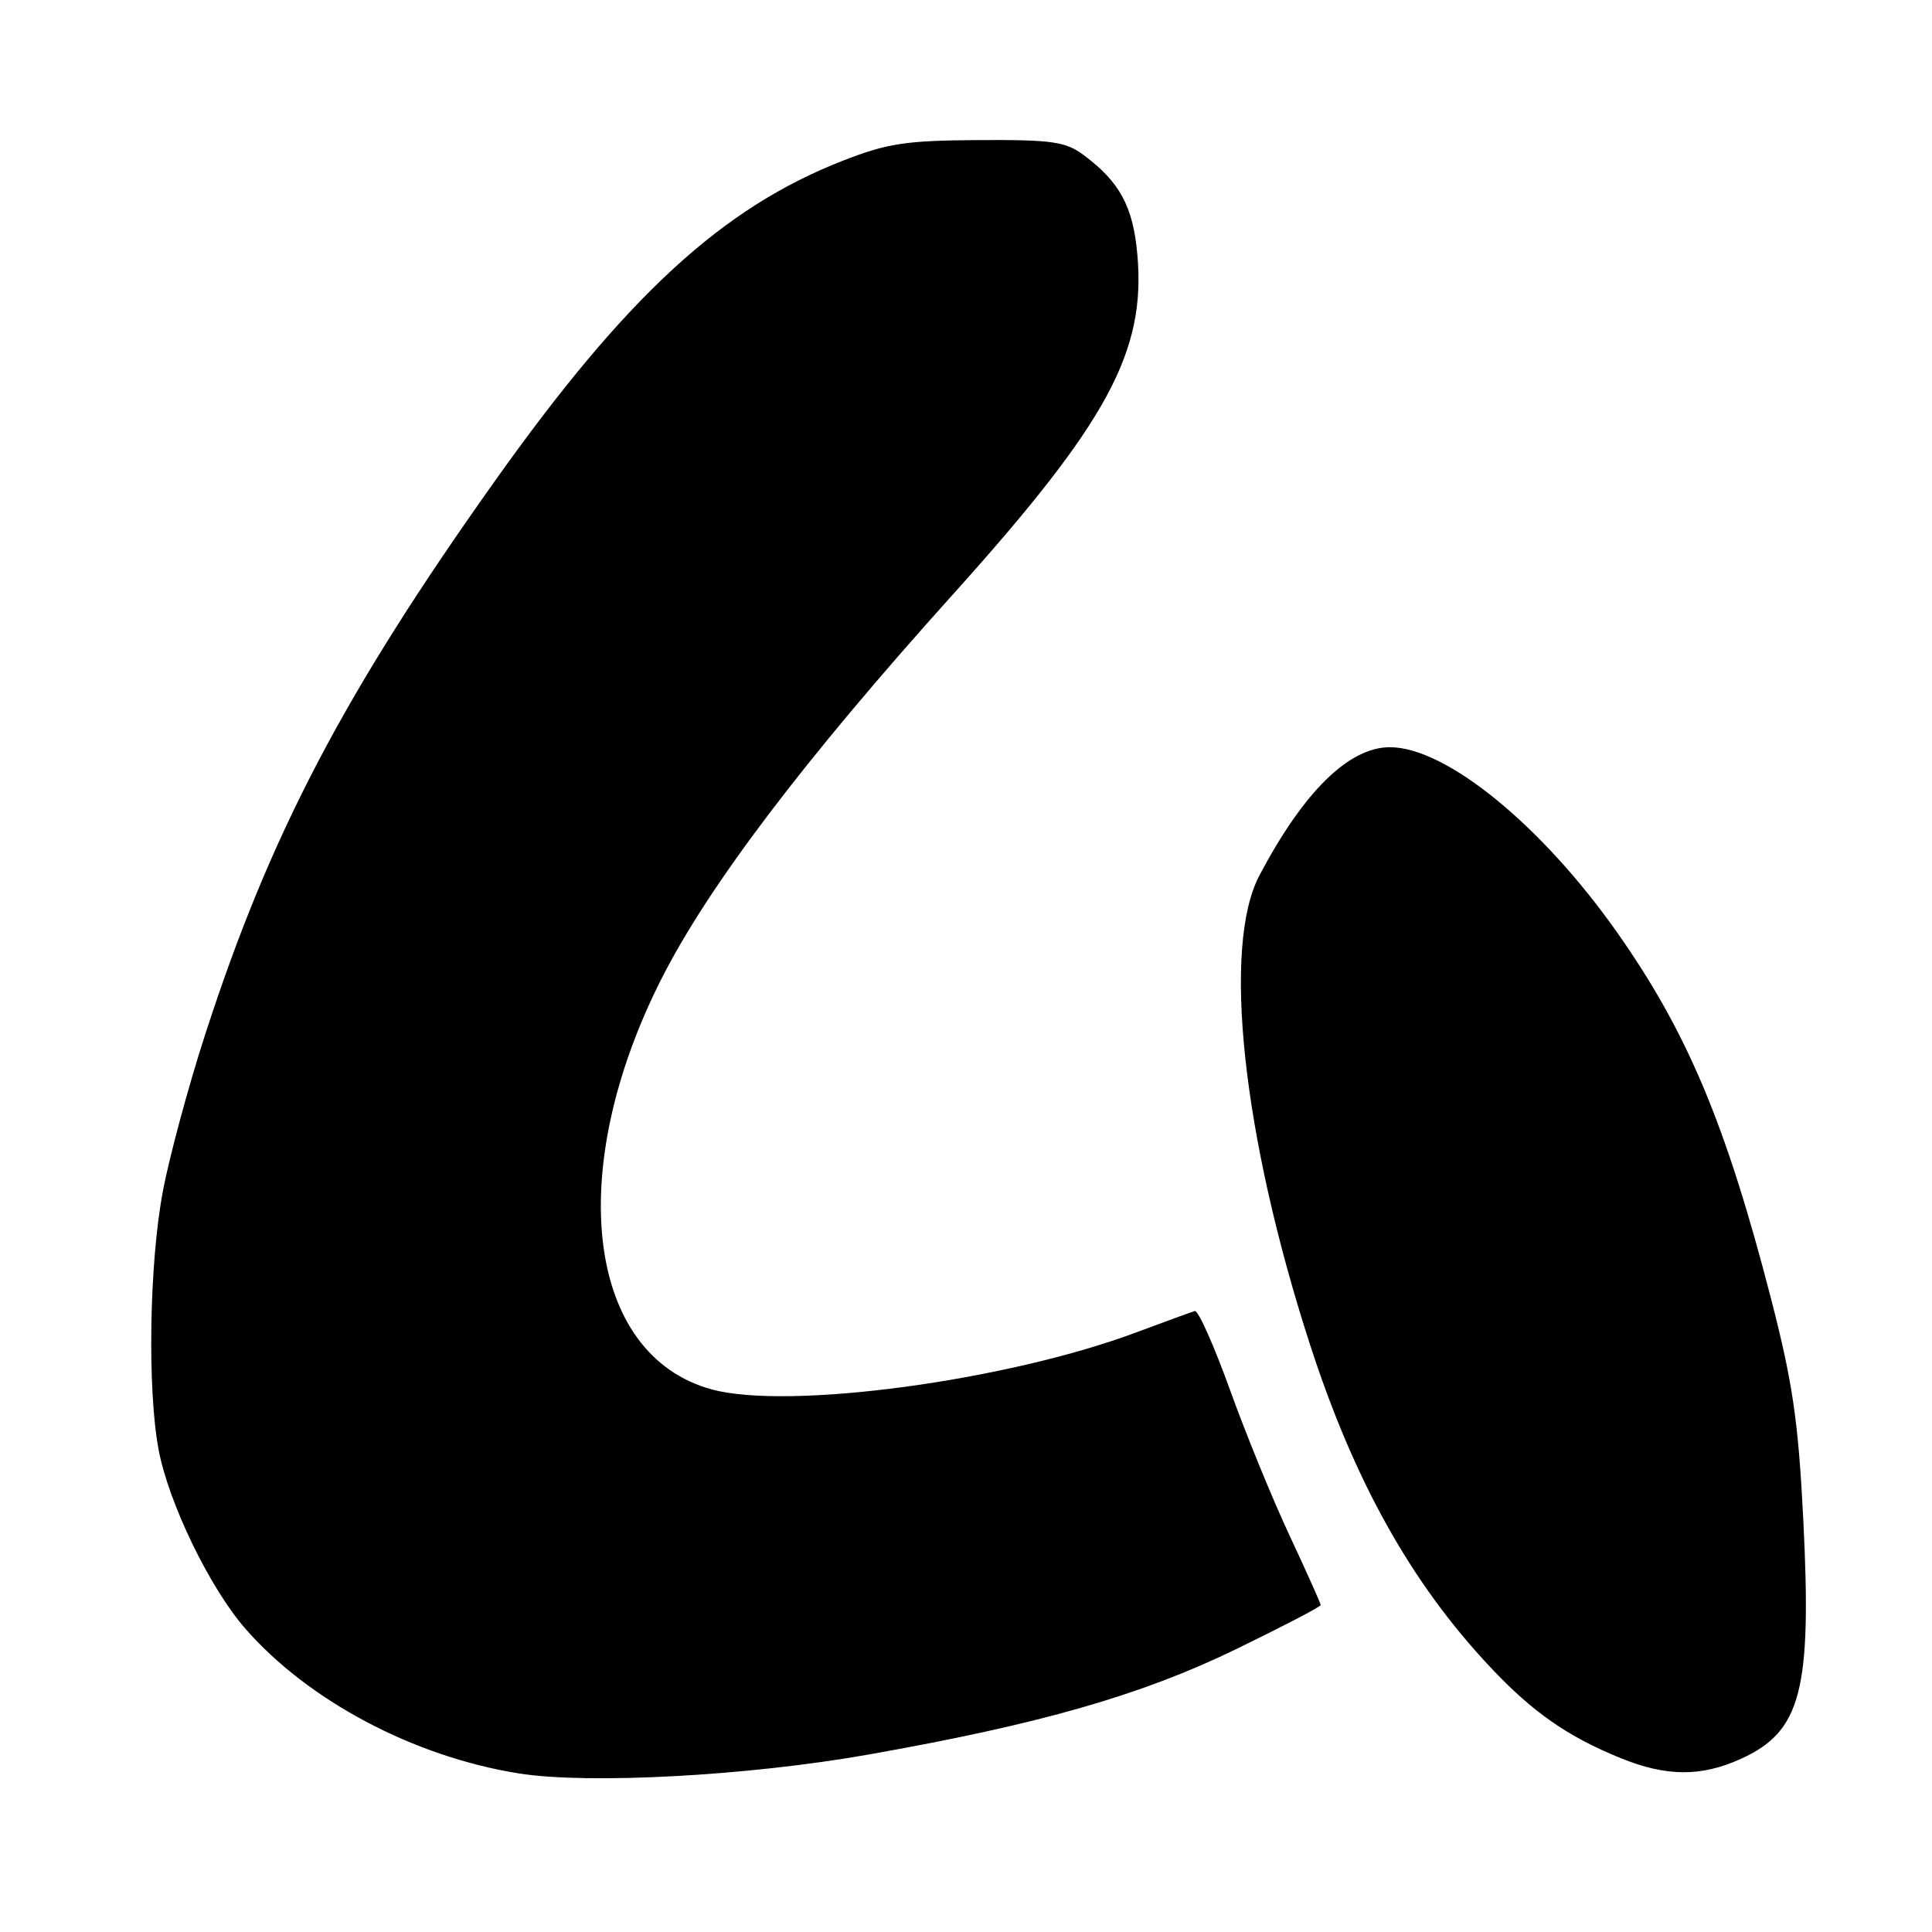 <?xml version="1.0" encoding="UTF-8" standalone="no"?>
<!DOCTYPE svg PUBLIC "-//W3C//DTD SVG 1.1//EN" "http://www.w3.org/Graphics/SVG/1.1/DTD/svg11.dtd" >
<svg xmlns="http://www.w3.org/2000/svg" xmlns:xlink="http://www.w3.org/1999/xlink" version="1.1" viewBox="0 0 256 256">
 <g >
 <path fill="currentColor"
d=" M 115.00 232.50 C 137.77 228.48 151.19 224.64 163.75 218.54 C 169.94 215.53 175.00 212.90 175.00 212.68 C 175.00 212.46 173.15 208.34 170.90 203.52 C 168.64 198.71 165.07 189.98 162.97 184.14 C 160.86 178.29 158.77 173.60 158.32 173.72 C 157.87 173.85 154.35 175.13 150.50 176.57 C 133.32 182.99 104.42 186.87 94.30 184.10 C 77.71 179.56 74.73 155.22 87.64 129.71 C 93.88 117.39 106.56 100.66 126.19 78.85 C 146.77 55.98 151.87 46.58 150.70 33.67 C 150.13 27.36 148.37 24.11 143.61 20.56 C 141.19 18.76 139.45 18.51 129.67 18.56 C 120.01 18.62 117.57 18.99 111.64 21.31 C 95.69 27.55 83.02 39.20 65.67 63.60 C 45.60 91.82 35.78 110.55 27.21 137.00 C 24.98 143.88 22.44 153.26 21.58 157.86 C 19.78 167.36 19.51 184.12 21.02 192.11 C 22.34 199.14 27.79 210.39 32.47 215.76 C 40.82 225.35 54.82 232.77 68.76 234.99 C 77.96 236.45 99.06 235.32 115.00 232.50 Z  M 230.67 233.06 C 238.68 229.43 240.09 224.00 238.94 201.26 C 238.28 188.23 237.53 183.16 234.65 172.00 C 228.68 148.89 223.53 136.66 214.21 123.46 C 204.22 109.30 191.62 99.04 184.20 99.01 C 178.75 98.99 172.75 104.87 166.88 116.00 C 161.93 125.37 164.62 150.44 173.53 178.00 C 179.41 196.19 186.94 209.70 197.45 220.88 C 203.06 226.86 207.70 230.10 214.77 232.97 C 220.80 235.42 225.42 235.45 230.67 233.06 Z "/>
</g>
</svg>